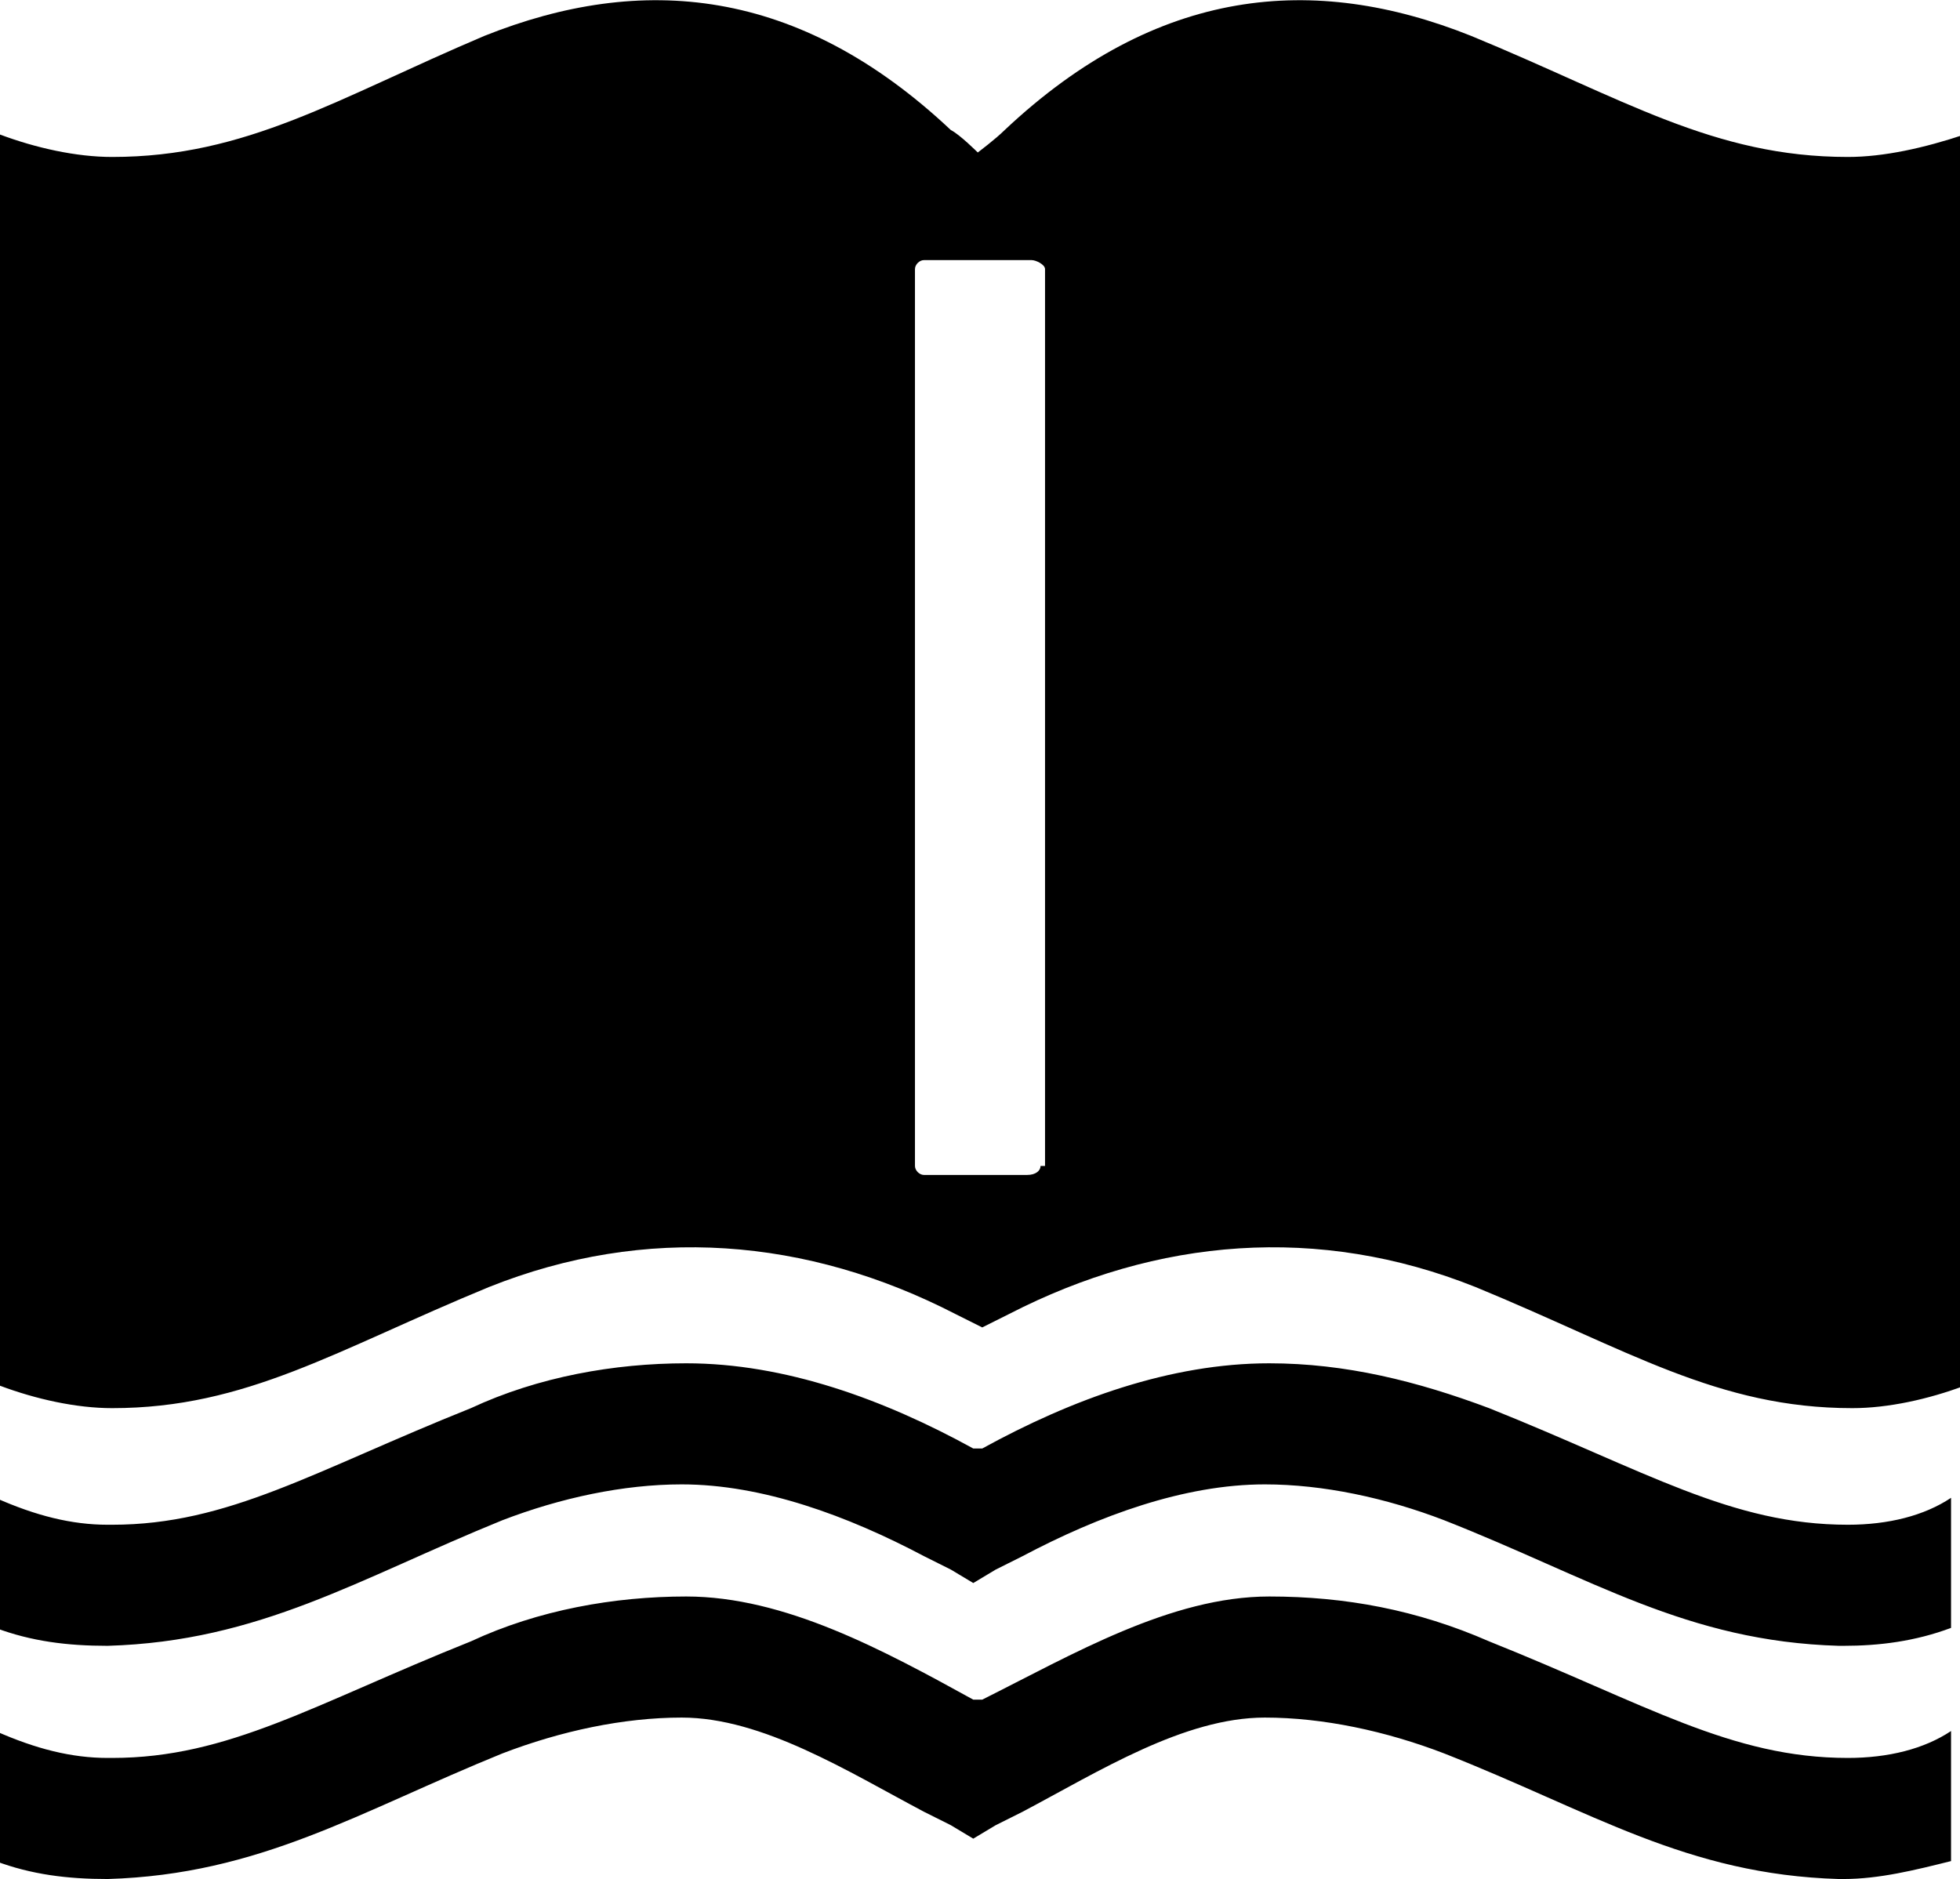 <?xml version="1.0" encoding="utf-8"?>
<!-- Generator: Adobe Illustrator 18.1.1, SVG Export Plug-In . SVG Version: 6.00 Build 0)  -->
<svg version="1.1" id="Layer_1" xmlns="http://www.w3.org/2000/svg" xmlns:xlink="http://www.w3.org/1999/xlink" x="0px" y="0px"
	 viewBox="0 0 43.7 41.9" enable-background="new 0 0 43.7 41.9" xml:space="preserve">
<g>
	<path d="M41.2,39.2c-2.6,0-4.5-1.2-8-2.6c-1.6-0.7-3.2-1-4.9-1c-2.2,0-4.4,1.3-6.4,2.3c0,0-0.1,0-0.1,0c0,0-0.1,0-0.1,0
		c-2-1.1-4.2-2.3-6.4-2.3c-1.6,0-3.3,0.3-4.8,1c-3.5,1.4-5.4,2.6-8,2.6c0,0-0.1,0-0.1,0c-0.8,0-1.6-0.2-2.5-0.6v2.9
		c0.8,0.3,1.6,0.4,2.5,0.4c0,0,0,0,0,0c3.4-0.1,5.6-1.5,8.8-2.8c1.3-0.5,2.7-0.8,4-0.8c1.8,0,3.7,1.2,5.4,2.1
		c0.2,0.1,0.4,0.2,0.6,0.3l0.5,0.3l0.5-0.3c0.2-0.1,0.4-0.2,0.6-0.3c1.7-0.9,3.6-2.1,5.4-2.1c1.3,0,2.7,0.3,4,0.8
		c3.3,1.3,5.4,2.7,8.8,2.8h0.1c0.8,0,1.6-0.2,2.4-0.4v-2.9C42.9,39,42.1,39.2,41.2,39.2L41.2,39.2z M41.2,3.5c-3,0-5-1.3-8.4-2.7
		c-3.5-1.4-7-1.1-10.4,2.1c-0.2,0.2-0.6,0.5-0.6,0.5s-0.4-0.4-0.6-0.5c-3.4-3.2-6.9-3.5-10.4-2.1C7.5,2.2,5.5,3.5,2.5,3.5
		C1.7,3.5,0.8,3.3,0,3l0,27.9c0.8,0.3,1.7,0.5,2.5,0.5c3,0,5-1.3,8.4-2.7c3.5-1.4,7.1-1.1,10.4,0.6c0.2,0.1,0.4,0.2,0.6,0.3
		c0.2-0.1,0.4-0.2,0.6-0.3c3.3-1.7,6.9-2,10.4-0.6c3.4,1.4,5.4,2.7,8.4,2.7c0.8,0,1.7-0.2,2.5-0.5V3C42.9,3.3,42,3.5,41.2,3.5z
		 M23.2,26c0,0.1-0.1,0.2-0.3,0.2h-2.3c-0.1,0-0.2-0.1-0.2-0.2V6c0-0.1,0.1-0.2,0.2-0.2H23c0.1,0,0.3,0.1,0.3,0.2V26z M41.2,34
		c-2.6,0-4.5-1.2-8-2.6c-1.6-0.6-3.2-1-4.9-1c-2.2,0-4.4,0.8-6.4,1.9c0,0-0.1,0-0.1,0c0,0-0.1,0-0.1,0c-2-1.1-4.2-1.9-6.4-1.9
		c-1.6,0-3.3,0.3-4.8,1c-3.5,1.4-5.4,2.6-8,2.6c0,0-0.1,0-0.1,0c-0.8,0-1.6-0.2-2.5-0.6v2.9c0.8,0.3,1.6,0.4,2.5,0.4c0,0,0,0,0,0
		c3.4-0.1,5.6-1.5,8.8-2.8c1.3-0.5,2.7-0.8,4-0.8c1.8,0,3.7,0.7,5.4,1.6c0.2,0.1,0.4,0.2,0.6,0.3l0.5,0.3l0.5-0.3
		c0.2-0.1,0.4-0.2,0.6-0.3c1.7-0.9,3.6-1.6,5.4-1.6c1.3,0,2.7,0.3,4,0.8c3.3,1.3,5.4,2.7,8.8,2.8h0.1c0.8,0,1.6-0.1,2.4-0.4v-2.9
		C42.9,33.8,42.1,34,41.2,34L41.2,34z"/>
</g>
<g>
</g>
<g>
</g>
<g>
</g>
<g>
</g>
<g>
</g>
<g>
</g>
<g>
</g>
<g>
</g>
<g>
</g>
<g>
</g>
<g>
</g>
<g>
</g>
<g>
</g>
<g>
</g>
<g>
</g>
</svg>
